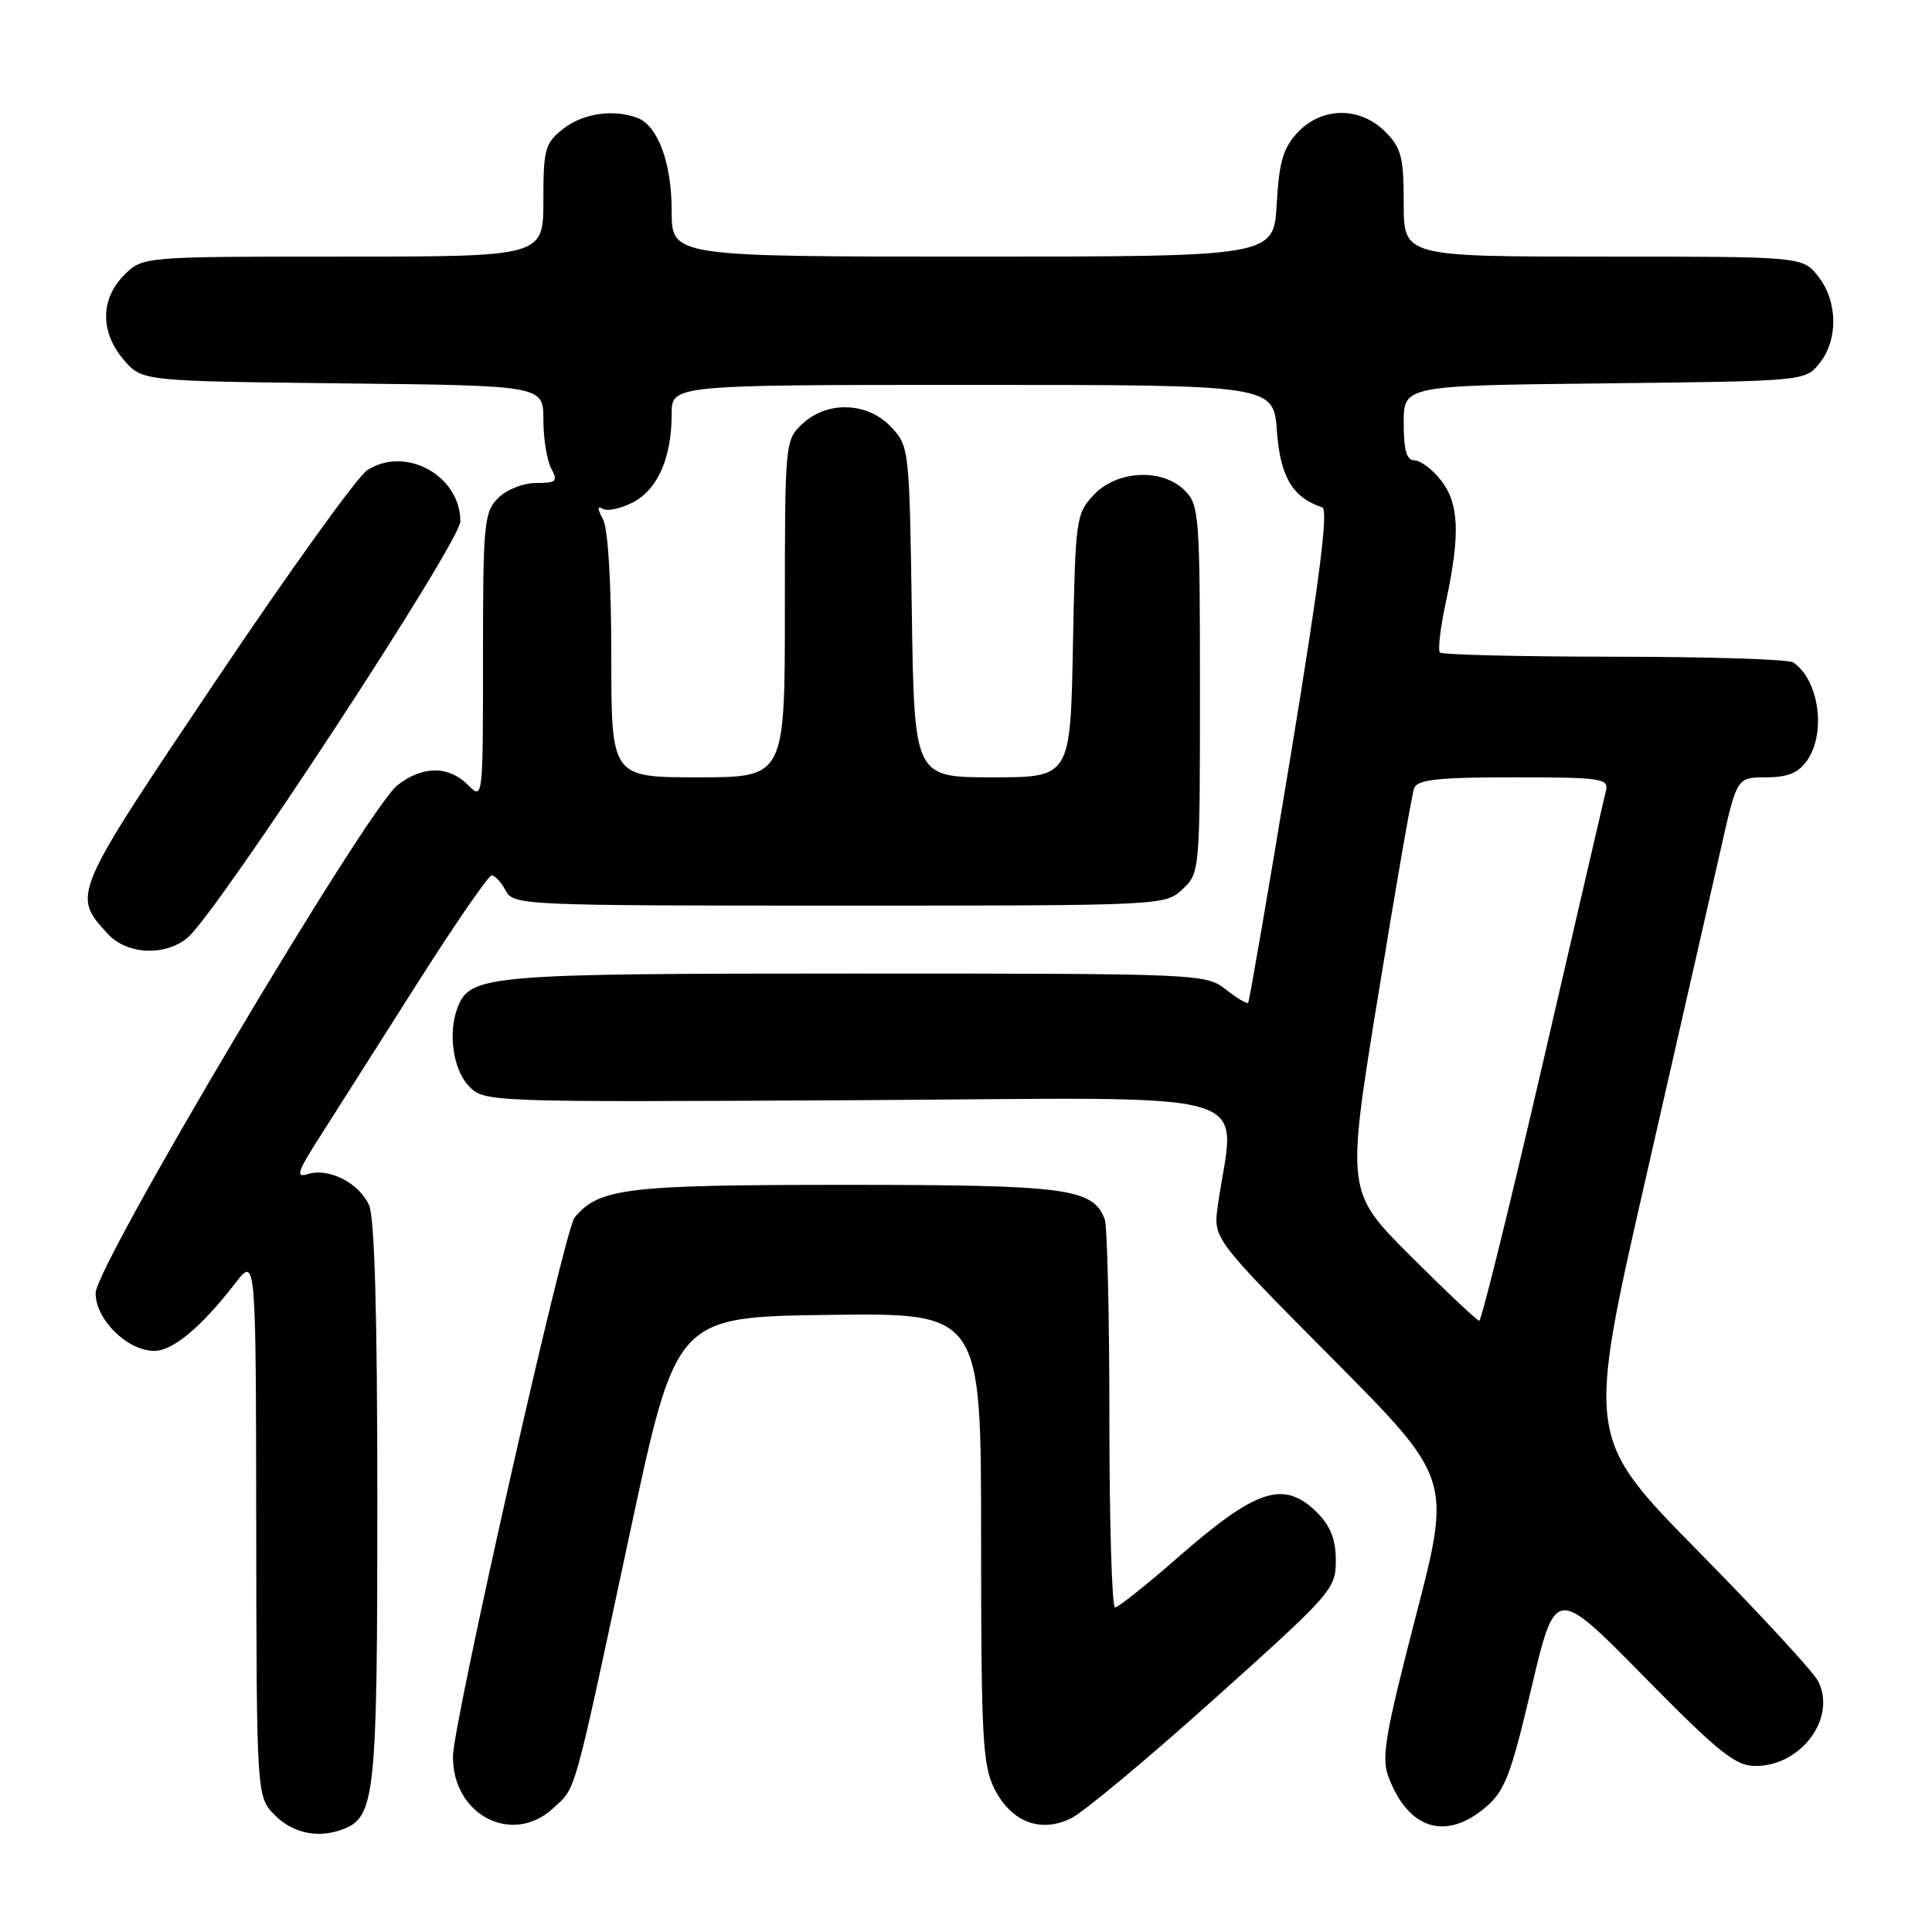 <?xml version="1.0" encoding="UTF-8" standalone="no"?>
<!DOCTYPE svg PUBLIC "-//W3C//DTD SVG 1.1//EN" "http://www.w3.org/Graphics/SVG/1.1/DTD/svg11.dtd" >
<svg xmlns="http://www.w3.org/2000/svg" xmlns:xlink="http://www.w3.org/1999/xlink" version="1.1" viewBox="0 0 256 256">
 <g >
 <path fill="currentColor"
d=" M 45.46 242.38 C 49.71 240.75 50.00 237.94 50.00 199.10 C 50.00 174.11 49.64 161.30 48.89 159.66 C 47.56 156.73 43.53 154.70 40.79 155.57 C 39.14 156.09 39.40 155.28 42.39 150.61 C 44.35 147.54 50.10 138.49 55.16 130.51 C 60.22 122.53 64.72 116.00 65.15 116.00 C 65.58 116.00 66.41 116.90 67.00 118.00 C 68.04 119.95 69.09 120.00 111.22 120.00 C 154.15 120.00 154.38 119.99 156.69 117.83 C 158.98 115.67 159.00 115.46 159.00 91.33 C 159.00 68.33 158.89 66.89 157.00 65.00 C 154.01 62.01 148.00 62.30 144.92 65.58 C 142.58 68.07 142.49 68.74 142.17 85.58 C 141.83 103.00 141.83 103.00 131.49 103.00 C 121.14 103.00 121.14 103.00 120.82 81.08 C 120.50 59.46 120.47 59.12 118.08 56.58 C 114.96 53.26 109.61 53.08 106.31 56.17 C 104.03 58.32 104.00 58.63 104.00 80.67 C 104.00 103.00 104.00 103.00 92.50 103.00 C 81.00 103.00 81.00 103.00 81.00 86.93 C 81.00 77.16 80.57 70.06 79.90 68.81 C 79.14 67.40 79.13 66.96 79.87 67.42 C 80.46 67.78 82.26 67.40 83.86 66.57 C 87.15 64.87 89.00 60.65 89.00 54.85 C 89.00 51.00 89.00 51.00 128.88 51.00 C 168.76 51.00 168.76 51.00 169.20 57.15 C 169.64 63.18 171.28 65.93 175.20 67.23 C 176.04 67.51 174.87 76.73 171.03 100.06 C 168.09 117.90 165.55 132.66 165.39 132.86 C 165.24 133.06 163.90 132.28 162.42 131.11 C 159.77 129.03 159.05 129.00 113.32 129.00 C 64.43 129.00 62.29 129.18 60.62 133.54 C 59.35 136.85 60.03 141.65 62.06 143.84 C 64.13 146.05 64.13 146.05 113.66 145.78 C 168.85 145.47 163.57 143.92 161.36 159.81 C 160.76 164.11 160.76 164.11 176.54 180.01 C 192.33 195.91 192.33 195.91 187.59 214.21 C 183.51 229.96 183.01 232.92 184.00 235.50 C 186.63 242.40 191.54 243.94 196.81 239.51 C 199.39 237.33 200.18 235.30 202.93 223.62 C 206.10 210.23 206.10 210.23 217.80 222.12 C 227.78 232.26 229.96 234.01 232.62 234.00 C 238.70 234.00 243.41 227.59 240.89 222.73 C 240.26 221.50 233.10 213.75 224.98 205.50 C 210.22 190.50 210.22 190.50 218.10 156.00 C 222.43 137.03 226.91 117.34 228.07 112.25 C 230.16 103.00 230.16 103.00 234.03 103.00 C 236.88 103.00 238.29 102.42 239.44 100.78 C 242.02 97.10 241.02 90.05 237.60 87.77 C 237.00 87.36 226.34 87.02 213.92 87.02 C 201.50 87.01 191.09 86.76 190.80 86.46 C 190.50 86.17 190.86 83.13 191.60 79.71 C 193.51 70.79 193.34 66.70 190.93 63.63 C 189.79 62.19 188.21 61.00 187.43 61.00 C 186.38 61.00 186.00 59.67 186.00 56.05 C 186.00 51.09 186.00 51.09 212.59 50.80 C 239.16 50.50 239.18 50.50 241.09 48.14 C 243.59 45.05 243.52 39.93 240.93 36.63 C 238.85 34.00 238.85 34.00 212.43 34.00 C 186.00 34.00 186.00 34.00 186.00 26.95 C 186.00 20.81 185.69 19.60 183.55 17.45 C 180.19 14.10 175.16 14.14 171.95 17.55 C 170.02 19.61 169.49 21.42 169.17 27.05 C 168.77 34.00 168.77 34.00 128.89 34.00 C 89.00 34.00 89.00 34.00 89.00 27.95 C 89.00 21.59 87.19 16.67 84.46 15.62 C 81.32 14.42 77.24 15.02 74.63 17.07 C 72.21 18.98 72.00 19.74 72.00 26.57 C 72.00 34.00 72.00 34.00 45.45 34.00 C 18.91 34.00 18.91 34.00 16.45 36.45 C 13.28 39.63 13.26 44.03 16.41 47.69 C 18.82 50.50 18.82 50.50 45.41 50.80 C 72.00 51.09 72.00 51.09 72.00 55.61 C 72.00 58.10 72.47 61.00 73.04 62.07 C 73.95 63.78 73.73 64.00 71.04 64.00 C 69.33 64.00 67.12 64.88 66.00 66.00 C 64.14 67.86 64.00 69.33 64.00 87.00 C 64.00 106.00 64.00 106.00 62.00 104.00 C 59.43 101.43 55.96 101.46 52.66 104.05 C 48.62 107.23 12.67 167.73 12.67 171.34 C 12.67 174.86 16.88 179.00 20.45 179.00 C 22.91 179.00 26.70 175.83 31.20 170.00 C 33.91 166.50 33.91 166.50 33.95 202.30 C 34.00 238.09 34.00 238.09 36.45 240.55 C 38.85 242.94 42.20 243.63 45.46 242.38 Z  M 73.31 239.59 C 76.40 236.72 75.84 238.76 83.49 203.00 C 89.59 174.50 89.59 174.50 109.79 174.23 C 130.00 173.96 130.00 173.96 130.00 203.73 C 130.00 230.07 130.20 233.90 131.75 236.99 C 133.98 241.43 137.84 242.93 141.92 240.94 C 143.54 240.15 152.10 233.02 160.93 225.09 C 176.46 211.17 177.00 210.56 177.00 206.80 C 177.00 204.00 176.31 202.22 174.55 200.45 C 170.14 196.05 166.54 197.21 156.00 206.43 C 151.88 210.04 148.16 212.99 147.75 213.00 C 147.34 213.00 147.00 201.79 147.00 188.08 C 147.00 174.38 146.72 162.44 146.38 161.54 C 144.81 157.45 141.38 157.00 112.02 157.00 C 82.92 157.00 79.37 157.43 76.13 161.34 C 74.80 162.94 60.07 228.23 60.02 232.70 C 59.94 240.50 67.89 244.62 73.31 239.59 Z  M 24.85 124.25 C 28.88 120.85 61.00 71.82 61.00 69.08 C 61.00 63.00 53.69 59.01 48.64 62.32 C 47.35 63.16 38.30 75.75 28.53 90.30 C 9.47 118.69 9.53 118.55 14.29 123.75 C 16.80 126.50 21.90 126.74 24.85 124.25 Z  M 186.93 166.45 C 178.38 157.90 178.38 157.90 182.62 131.87 C 184.94 117.55 187.09 105.20 187.39 104.42 C 187.82 103.30 190.58 103.00 200.59 103.00 C 212.13 103.00 213.20 103.15 212.80 104.75 C 212.57 105.71 208.81 121.91 204.46 140.75 C 200.10 159.59 196.30 175.00 196.01 175.00 C 195.72 175.00 191.64 171.15 186.93 166.45 Z "/>
</g>
</svg>